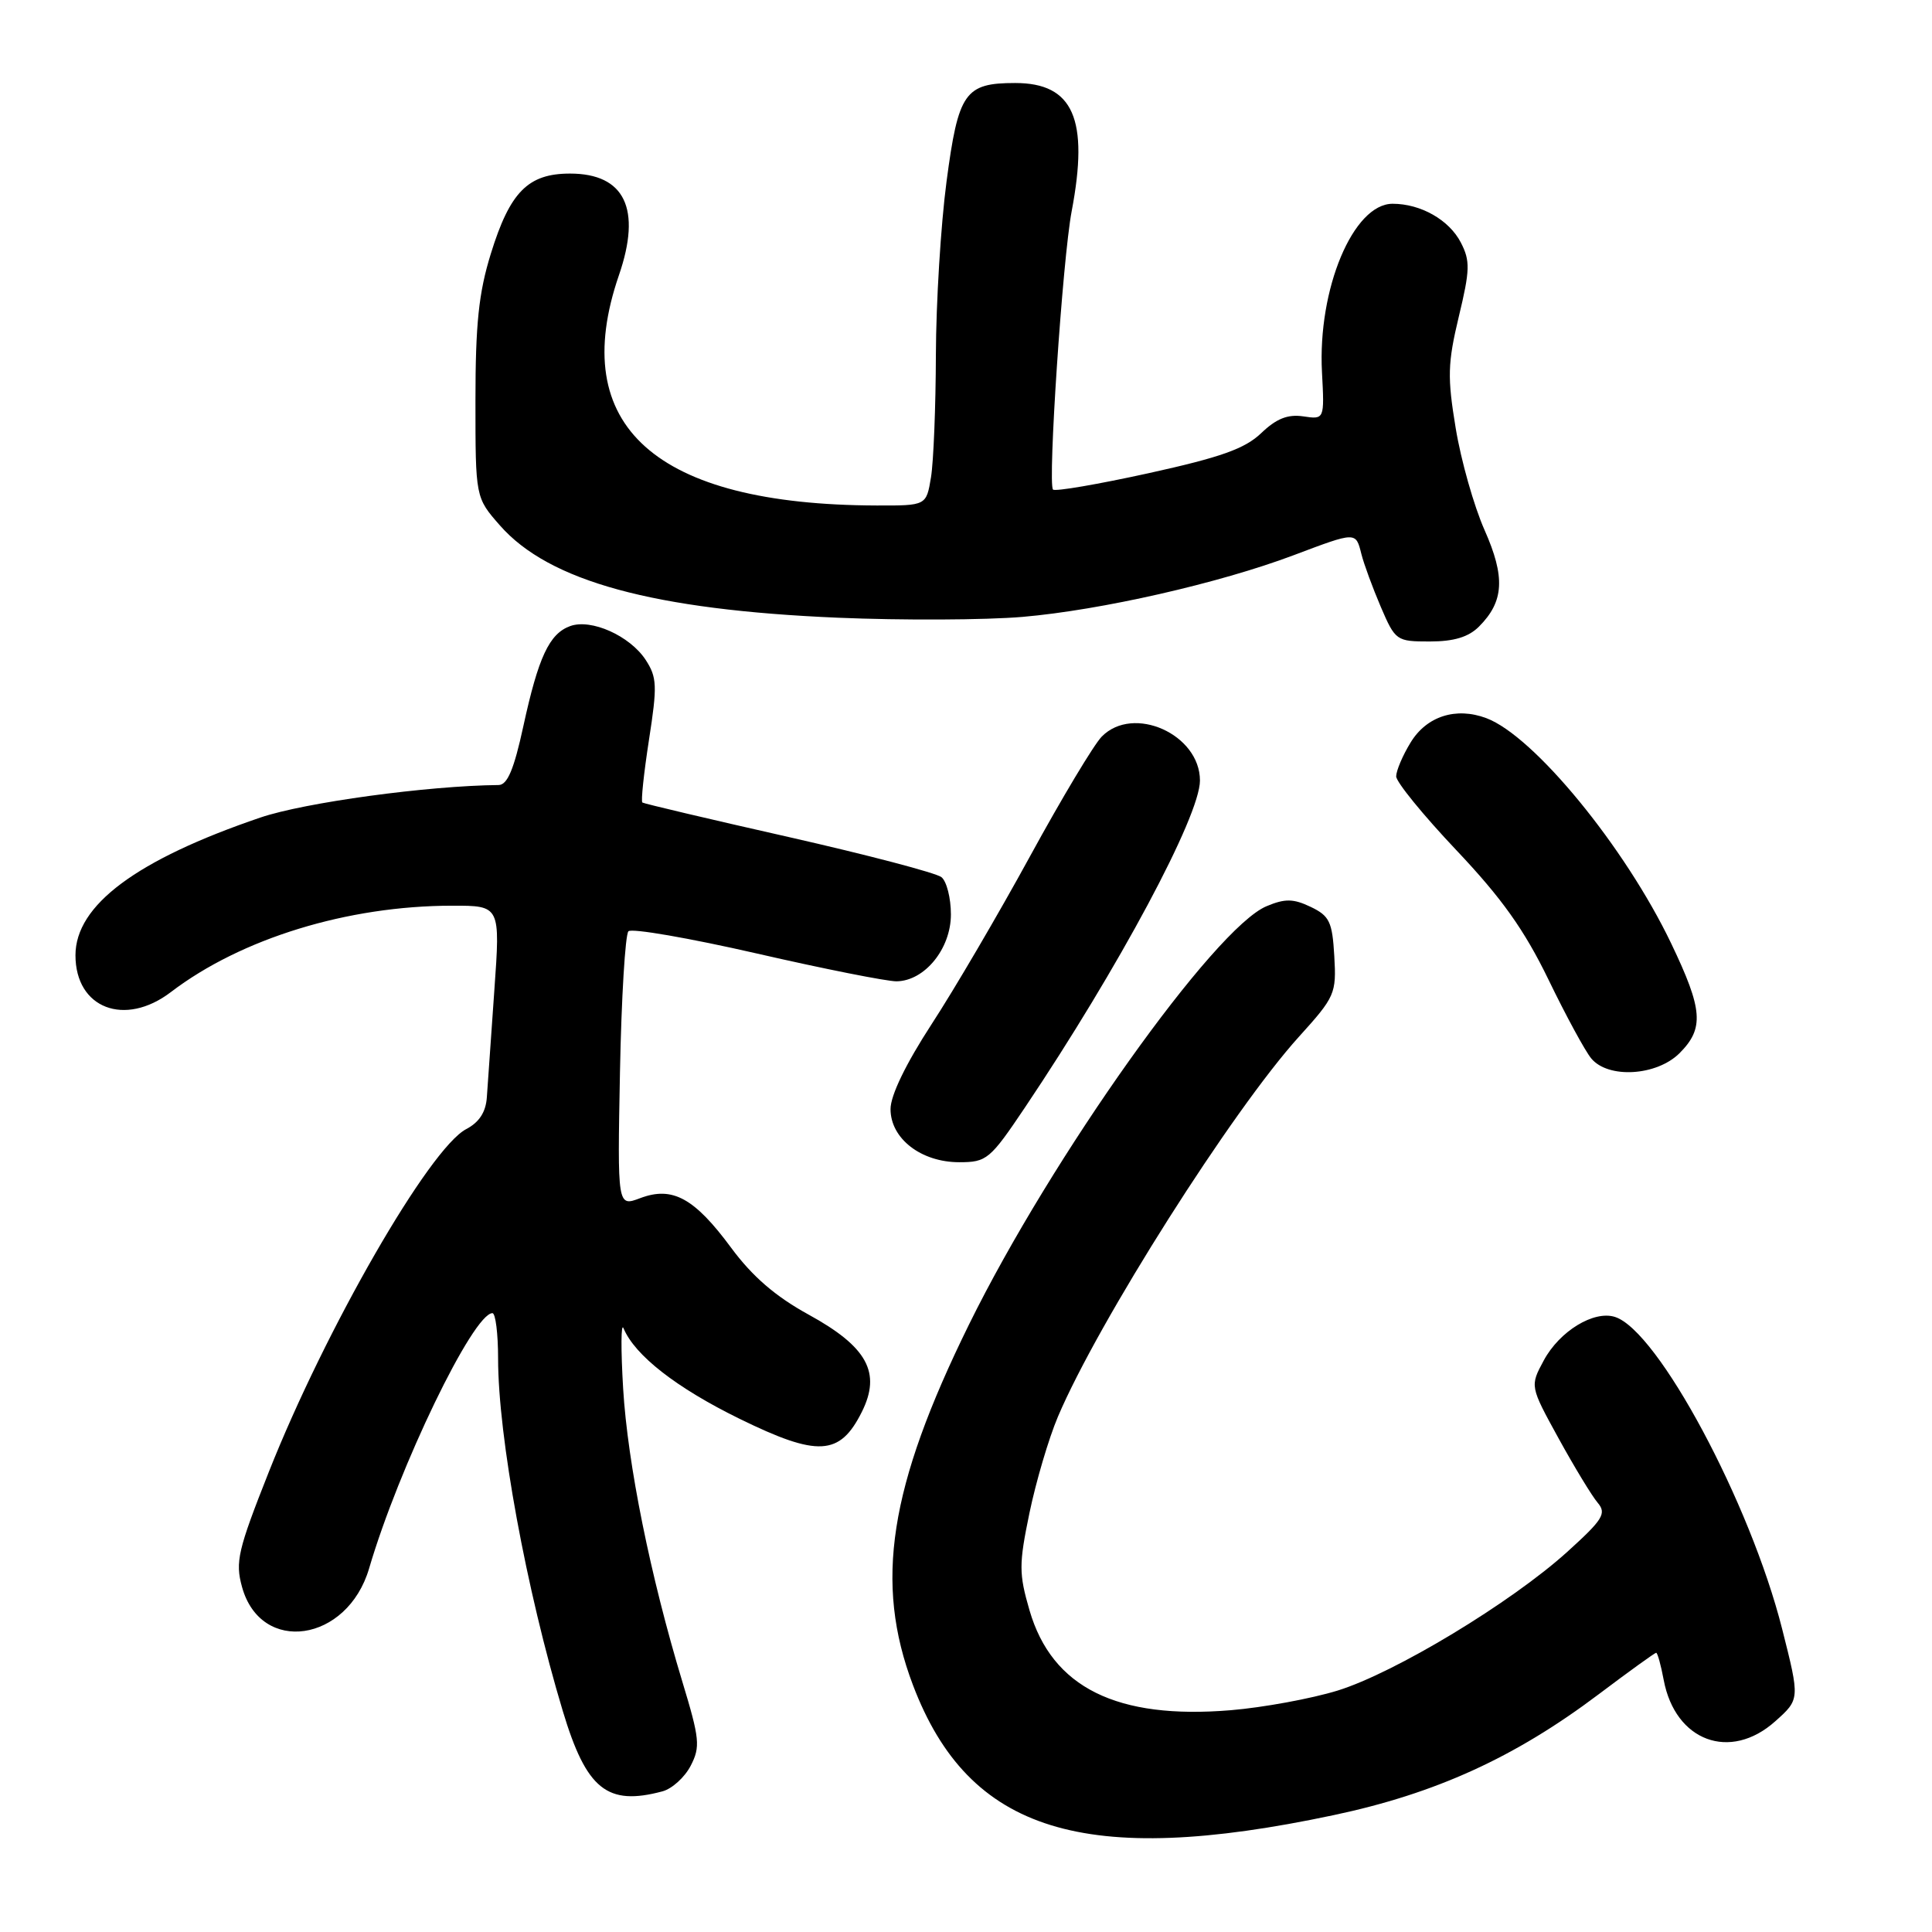 <?xml version="1.0" encoding="UTF-8" standalone="no"?>
<!DOCTYPE svg PUBLIC "-//W3C//DTD SVG 1.1//EN" "http://www.w3.org/Graphics/SVG/1.1/DTD/svg11.dtd" >
<svg xmlns="http://www.w3.org/2000/svg" xmlns:xlink="http://www.w3.org/1999/xlink" version="1.1" viewBox="0 0 256 256">
 <g >
 <path fill="currentColor"
d=" M 176.69 240.52 C 190.22 237.66 200.72 232.87 211.82 224.51 C 215.84 221.48 219.28 219.00 219.45 219.00 C 219.63 219.00 220.08 220.63 220.45 222.61 C 221.98 230.73 229.26 233.42 235.23 228.08 C 238.50 225.16 238.50 225.16 236.14 215.83 C 231.92 199.14 219.68 176.30 213.99 174.50 C 211.19 173.61 206.65 176.38 204.56 180.26 C 202.72 183.67 202.72 183.67 206.52 190.59 C 208.61 194.39 210.94 198.23 211.70 199.12 C 212.90 200.54 212.42 201.33 207.68 205.62 C 200.23 212.36 184.83 221.66 177.24 224.01 C 173.76 225.08 167.40 226.25 163.10 226.61 C 147.99 227.87 139.40 223.61 136.42 213.39 C 135.00 208.50 135.00 207.29 136.41 200.47 C 137.27 196.33 138.96 190.60 140.18 187.72 C 145.51 175.16 163.31 147.10 172.11 137.38 C 176.90 132.09 177.09 131.66 176.80 126.69 C 176.54 122.13 176.16 121.36 173.68 120.17 C 171.38 119.07 170.28 119.05 167.84 120.07 C 160.94 122.93 139.34 153.28 128.40 175.50 C 117.79 197.06 115.83 209.71 120.97 223.28 C 128.37 242.78 143.68 247.52 176.69 240.52 Z  M 87.79 237.36 C 89.05 237.02 90.73 235.50 91.52 233.97 C 92.82 231.46 92.71 230.40 90.42 222.85 C 86.17 208.81 83.17 193.98 82.57 184.00 C 82.26 178.78 82.28 175.18 82.62 176.00 C 84.11 179.59 89.62 183.89 97.98 187.99 C 108.37 193.08 111.28 192.92 114.19 187.10 C 116.80 181.89 114.93 178.46 107.14 174.19 C 102.75 171.78 99.69 169.14 96.87 165.32 C 92.00 158.73 89.10 157.15 84.83 158.76 C 81.81 159.90 81.81 159.90 82.15 142.03 C 82.34 132.20 82.85 123.82 83.27 123.40 C 83.69 122.97 91.34 124.30 100.27 126.34 C 109.20 128.39 117.53 130.04 118.80 130.03 C 122.53 129.98 126.00 125.71 126.00 121.17 C 126.00 119.01 125.44 116.79 124.75 116.23 C 124.06 115.67 114.95 113.28 104.50 110.91 C 94.05 108.55 85.33 106.49 85.12 106.34 C 84.91 106.20 85.31 102.46 85.99 98.05 C 87.11 90.86 87.06 89.75 85.55 87.43 C 83.45 84.24 78.33 81.95 75.55 82.96 C 72.78 83.97 71.34 87.06 69.34 96.25 C 68.11 101.92 67.24 104.00 66.08 104.02 C 56.66 104.11 40.34 106.34 34.50 108.33 C 18.08 113.92 10.00 119.94 10.00 126.58 C 10.00 133.61 16.53 136.12 22.65 131.45 C 31.96 124.35 46.05 120.02 59.90 120.01 C 66.30 120.00 66.30 120.00 65.50 131.25 C 65.07 137.44 64.62 143.80 64.51 145.39 C 64.38 147.35 63.50 148.71 61.78 149.61 C 56.90 152.16 43.13 176.08 35.62 195.04 C 31.52 205.39 31.15 206.96 32.07 210.28 C 34.56 219.30 46.03 217.62 48.91 207.82 C 52.85 194.40 62.70 174.01 65.25 174.00 C 65.66 174.00 66.00 176.70 66.00 180.01 C 66.00 190.32 69.73 210.63 74.57 226.71 C 77.70 237.11 80.45 239.33 87.79 237.36 Z  M 135.81 146.75 C 148.23 128.25 159.00 108.13 159.00 103.43 C 159.00 97.30 150.18 93.34 145.99 97.60 C 144.96 98.64 140.68 105.78 136.49 113.45 C 132.30 121.12 126.42 131.15 123.43 135.73 C 120.03 140.96 118.00 145.15 118.00 146.96 C 118.00 150.87 122.05 154.00 127.10 154.00 C 130.75 154.00 131.18 153.64 135.81 146.75 Z  M 222.55 139.55 C 225.83 136.26 225.65 133.80 221.44 125.01 C 215.31 112.21 203.25 97.52 196.95 95.16 C 192.93 93.65 189.03 94.90 186.91 98.39 C 185.86 100.10 185.01 102.11 185.00 102.87 C 185.00 103.62 188.59 108.02 192.97 112.65 C 198.99 119.01 201.97 123.20 205.17 129.78 C 207.49 134.58 210.05 139.29 210.85 140.25 C 213.10 142.96 219.52 142.57 222.55 139.55 Z  M 195.97 83.03 C 199.30 79.70 199.48 76.47 196.70 70.21 C 195.31 67.07 193.59 61.01 192.89 56.75 C 191.77 49.98 191.82 48.13 193.30 41.95 C 194.79 35.77 194.82 34.56 193.57 32.14 C 192.02 29.14 188.26 27.00 184.53 27.00 C 179.31 27.00 174.58 38.30 175.17 49.34 C 175.50 55.59 175.50 55.59 172.68 55.17 C 170.63 54.87 169.12 55.47 167.12 57.39 C 164.95 59.46 161.78 60.59 152.20 62.70 C 145.51 64.17 139.81 65.15 139.53 64.87 C 138.81 64.14 140.80 34.31 142.00 28.00 C 144.32 15.77 142.22 11.00 134.52 11.00 C 127.85 11.00 126.98 12.25 125.42 24.06 C 124.66 29.80 124.03 40.12 124.01 47.00 C 123.99 53.88 123.70 61.19 123.36 63.25 C 122.74 67.00 122.74 67.00 116.12 66.98 C 86.81 66.89 75.14 56.45 82.01 36.47 C 85.04 27.68 82.79 23.00 75.53 23.00 C 69.97 23.00 67.57 25.43 65.04 33.61 C 63.43 38.80 63.00 42.95 63.00 53.07 C 63.00 65.93 63.00 65.93 66.25 69.63 C 72.75 77.03 86.59 80.81 111.00 81.85 C 119.53 82.21 130.55 82.16 135.50 81.74 C 145.86 80.85 161.53 77.29 171.41 73.57 C 179.74 70.43 179.64 70.44 180.39 73.41 C 180.72 74.73 181.88 77.88 182.96 80.41 C 184.89 84.90 185.03 85.00 189.46 85.00 C 192.65 85.00 194.59 84.41 195.97 83.03 Z "/>
</g>
</svg>